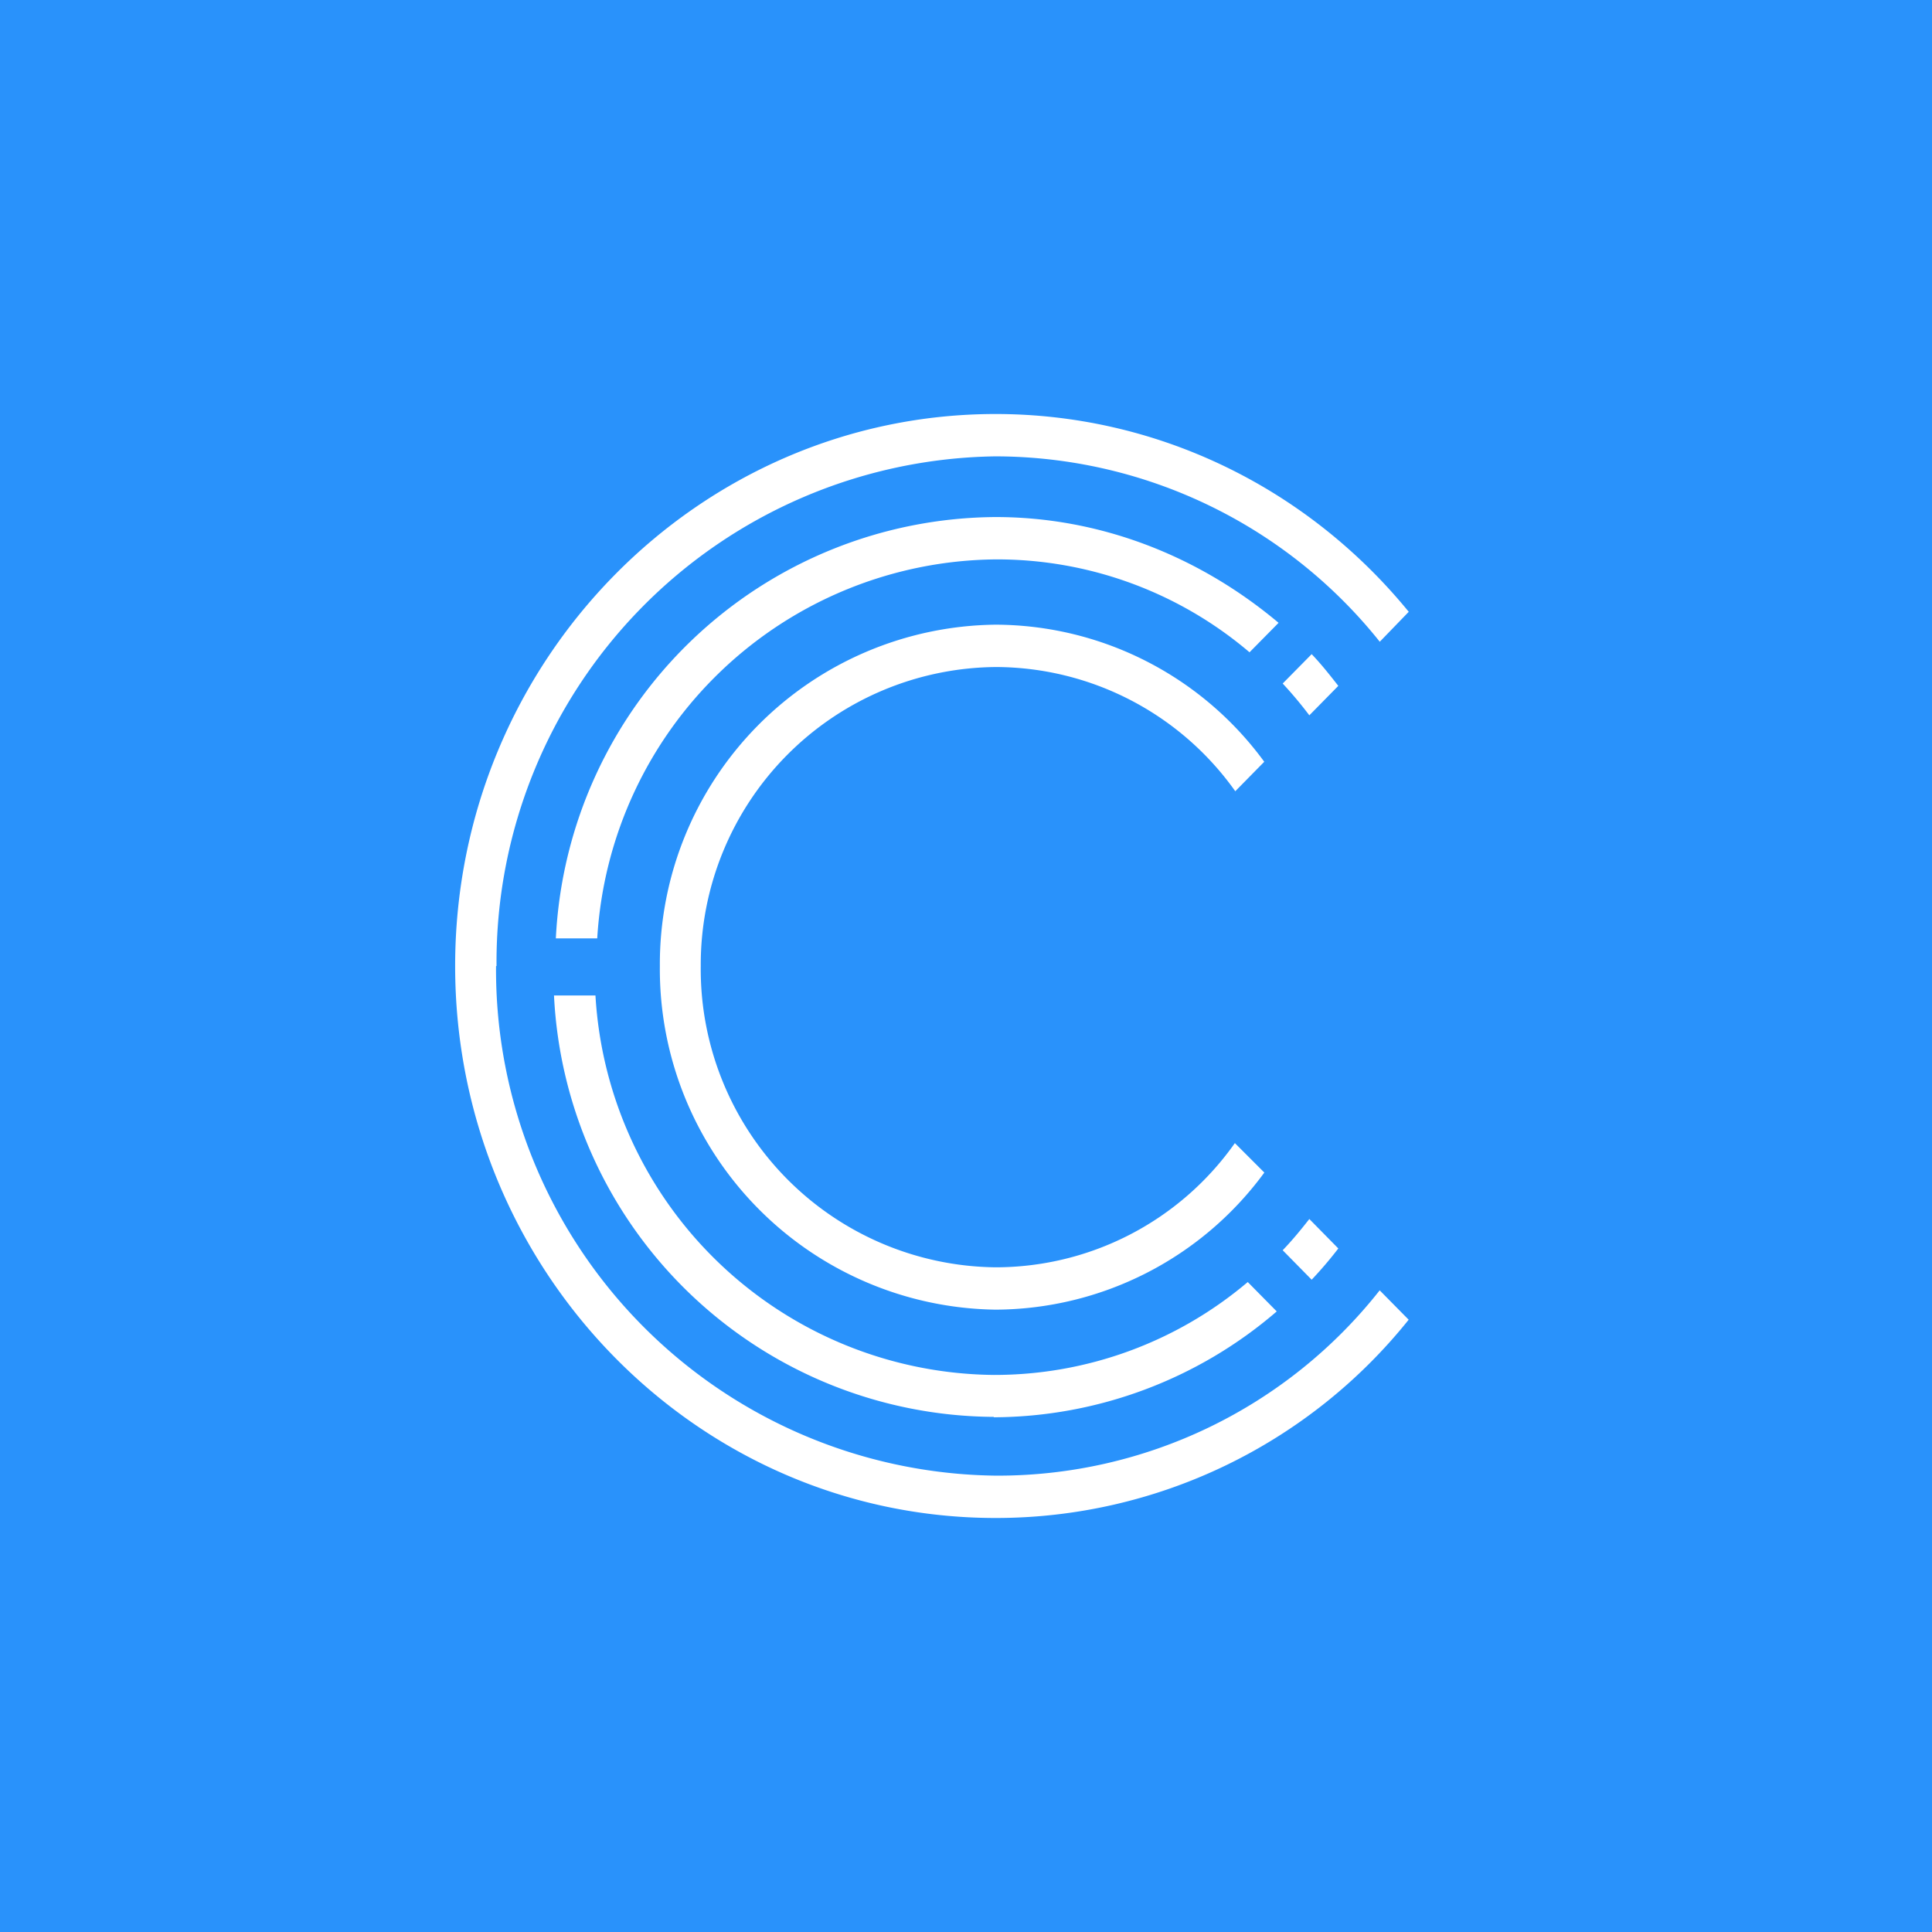 <svg xmlns="http://www.w3.org/2000/svg" width="24" height="24" fill="none" viewBox="0 0 24 24"><rect x="0" y="0" width="24" height="24" fill="#333333" stroke="none"/><g clip-path="url(#a)"><path fill="#2992FB" d="M0 0h24v24H0z"/><path fill="#fff" d="M15.522 8.103a4.84 4.84 0 0 0-3.154-1.154 5.006 5.006 0 0 0-4.949 4.708h-.514a5.503 5.503 0 0 1 5.463-5.234c1.286 0 2.515.474 3.515 1.314zm-.177 1.726a3.66 3.66 0 0 0-2.971-1.543A3.697 3.697 0 0 0 8.705 12a3.704 3.704 0 0 0 3.663 3.743A3.64 3.64 0 0 0 15.34 14.2l.366.366a4.16 4.16 0 0 1-3.337 1.703A4.23 4.23 0 0 1 8.197 12a4.217 4.217 0 0 1 4.171-4.24 4.15 4.15 0 0 1 3.337 1.703zm.589-1.338.36-.365c.125.131.228.263.331.394l-.36.366a5 5 0 0 0-.331-.395m-3.589 9.11a5.503 5.503 0 0 1-5.463-5.235h.515a5.006 5.006 0 0 0 4.948 4.714 4.87 4.87 0 0 0 3.155-1.154l.36.365a5.42 5.42 0 0 1-3.515 1.315zm3.589-2.07c.125-.13.228-.257.331-.388l.36.366a5 5 0 0 1-.331.388zm-9.772-3.53a6.285 6.285 0 0 0 6.206 6.33 6.04 6.04 0 0 0 4.771-2.302l.36.365a6.57 6.57 0 0 1-5.13 2.463c-3.715 0-6.715-3.085-6.715-6.857 0-3.794 3.029-6.857 6.714-6.857 1.977 0 3.852.891 5.132 2.457l-.36.372a6.12 6.12 0 0 0-4.772-2.303A6.286 6.286 0 0 0 6.168 12z"/></g><defs><clipPath id="a"><path fill="#fff" d="M0 0h24v24H0z"/></clipPath></defs></svg>